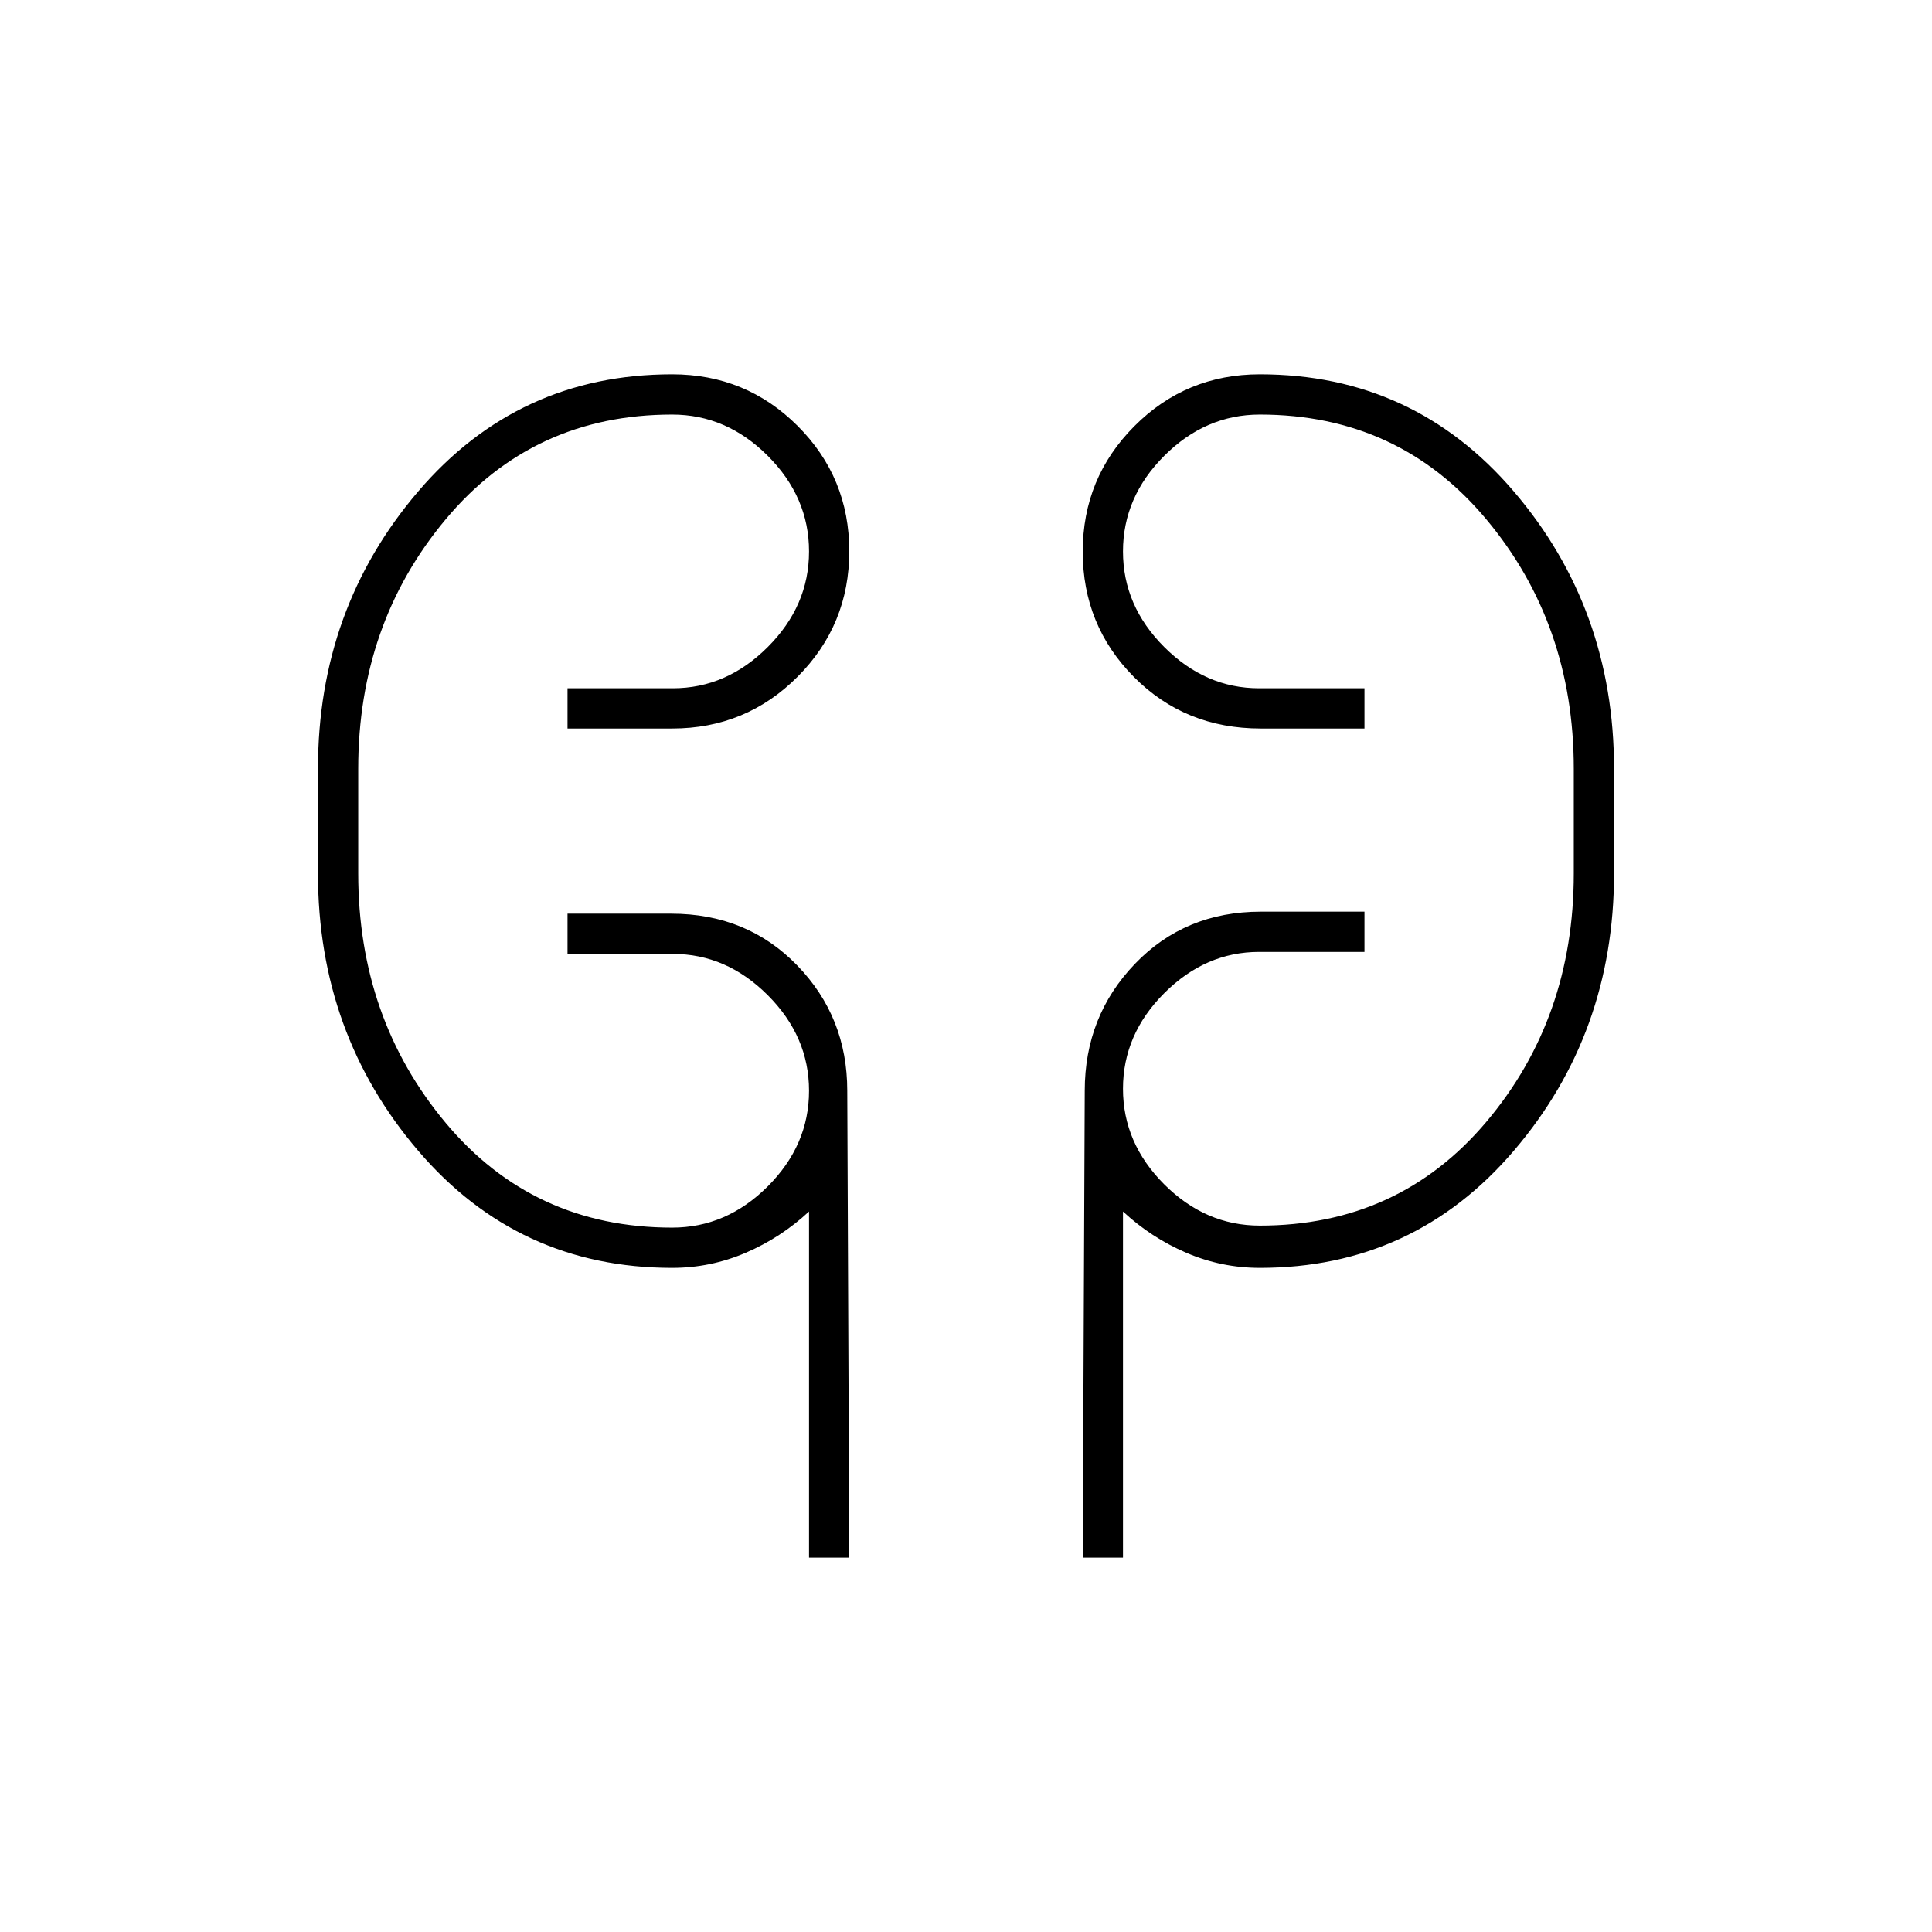 <svg xmlns="http://www.w3.org/2000/svg" height="20" viewBox="0 -960 960 960" width="20"><path d="M402-186v-172q-14 13-31.467 20.5Q353.067-330 334-330q-76.5 0-126.25-58.25T158-526v-52q0-79.5 49.75-137.75T334-774q36.667 0 62.333 25.632Q422-722.735 422-686.118q0 36.618-25.667 62.368Q370.667-598 334-598h-52v-20h52.351Q361-618 381.5-638.5T402-686q0-27-20.5-47.5T334-754q-69 0-112.5 52T178-578v52q0 72 43.5 124T334-350q27 0 47.5-20.5T402-418q0-27-20.5-47.5T334.351-486H282v-20h51.538q37.629 0 62.545 25.667Q421-454.667 421-418l1 232h-20Zm136 0 1-232q0-37.083 24.917-63.042Q588.833-507 626.462-507H678v20h-52.351Q599-487 578.5-466.5T558-419q0 27 20.5 47.5T626-351q69 0 112.5-51.5T782-526v-52q0-72-43.5-124T626-754q-27 0-47.5 20.5T558-686q0 27 20.5 47.5t47.149 20.5H678v20h-51.538q-37.629 0-63.045-25.632Q538-649.265 538-685.882q0-36.618 25.667-62.368Q589.333-774 626-774q76.5 0 126.25 58.25T802-578v52q0 79.5-49.75 137.75T626-330q-19.067 0-36.533-7.5Q572-345 558-358v172h-20ZM178-532v-40 40Zm604-40v46-46Z"/></svg>